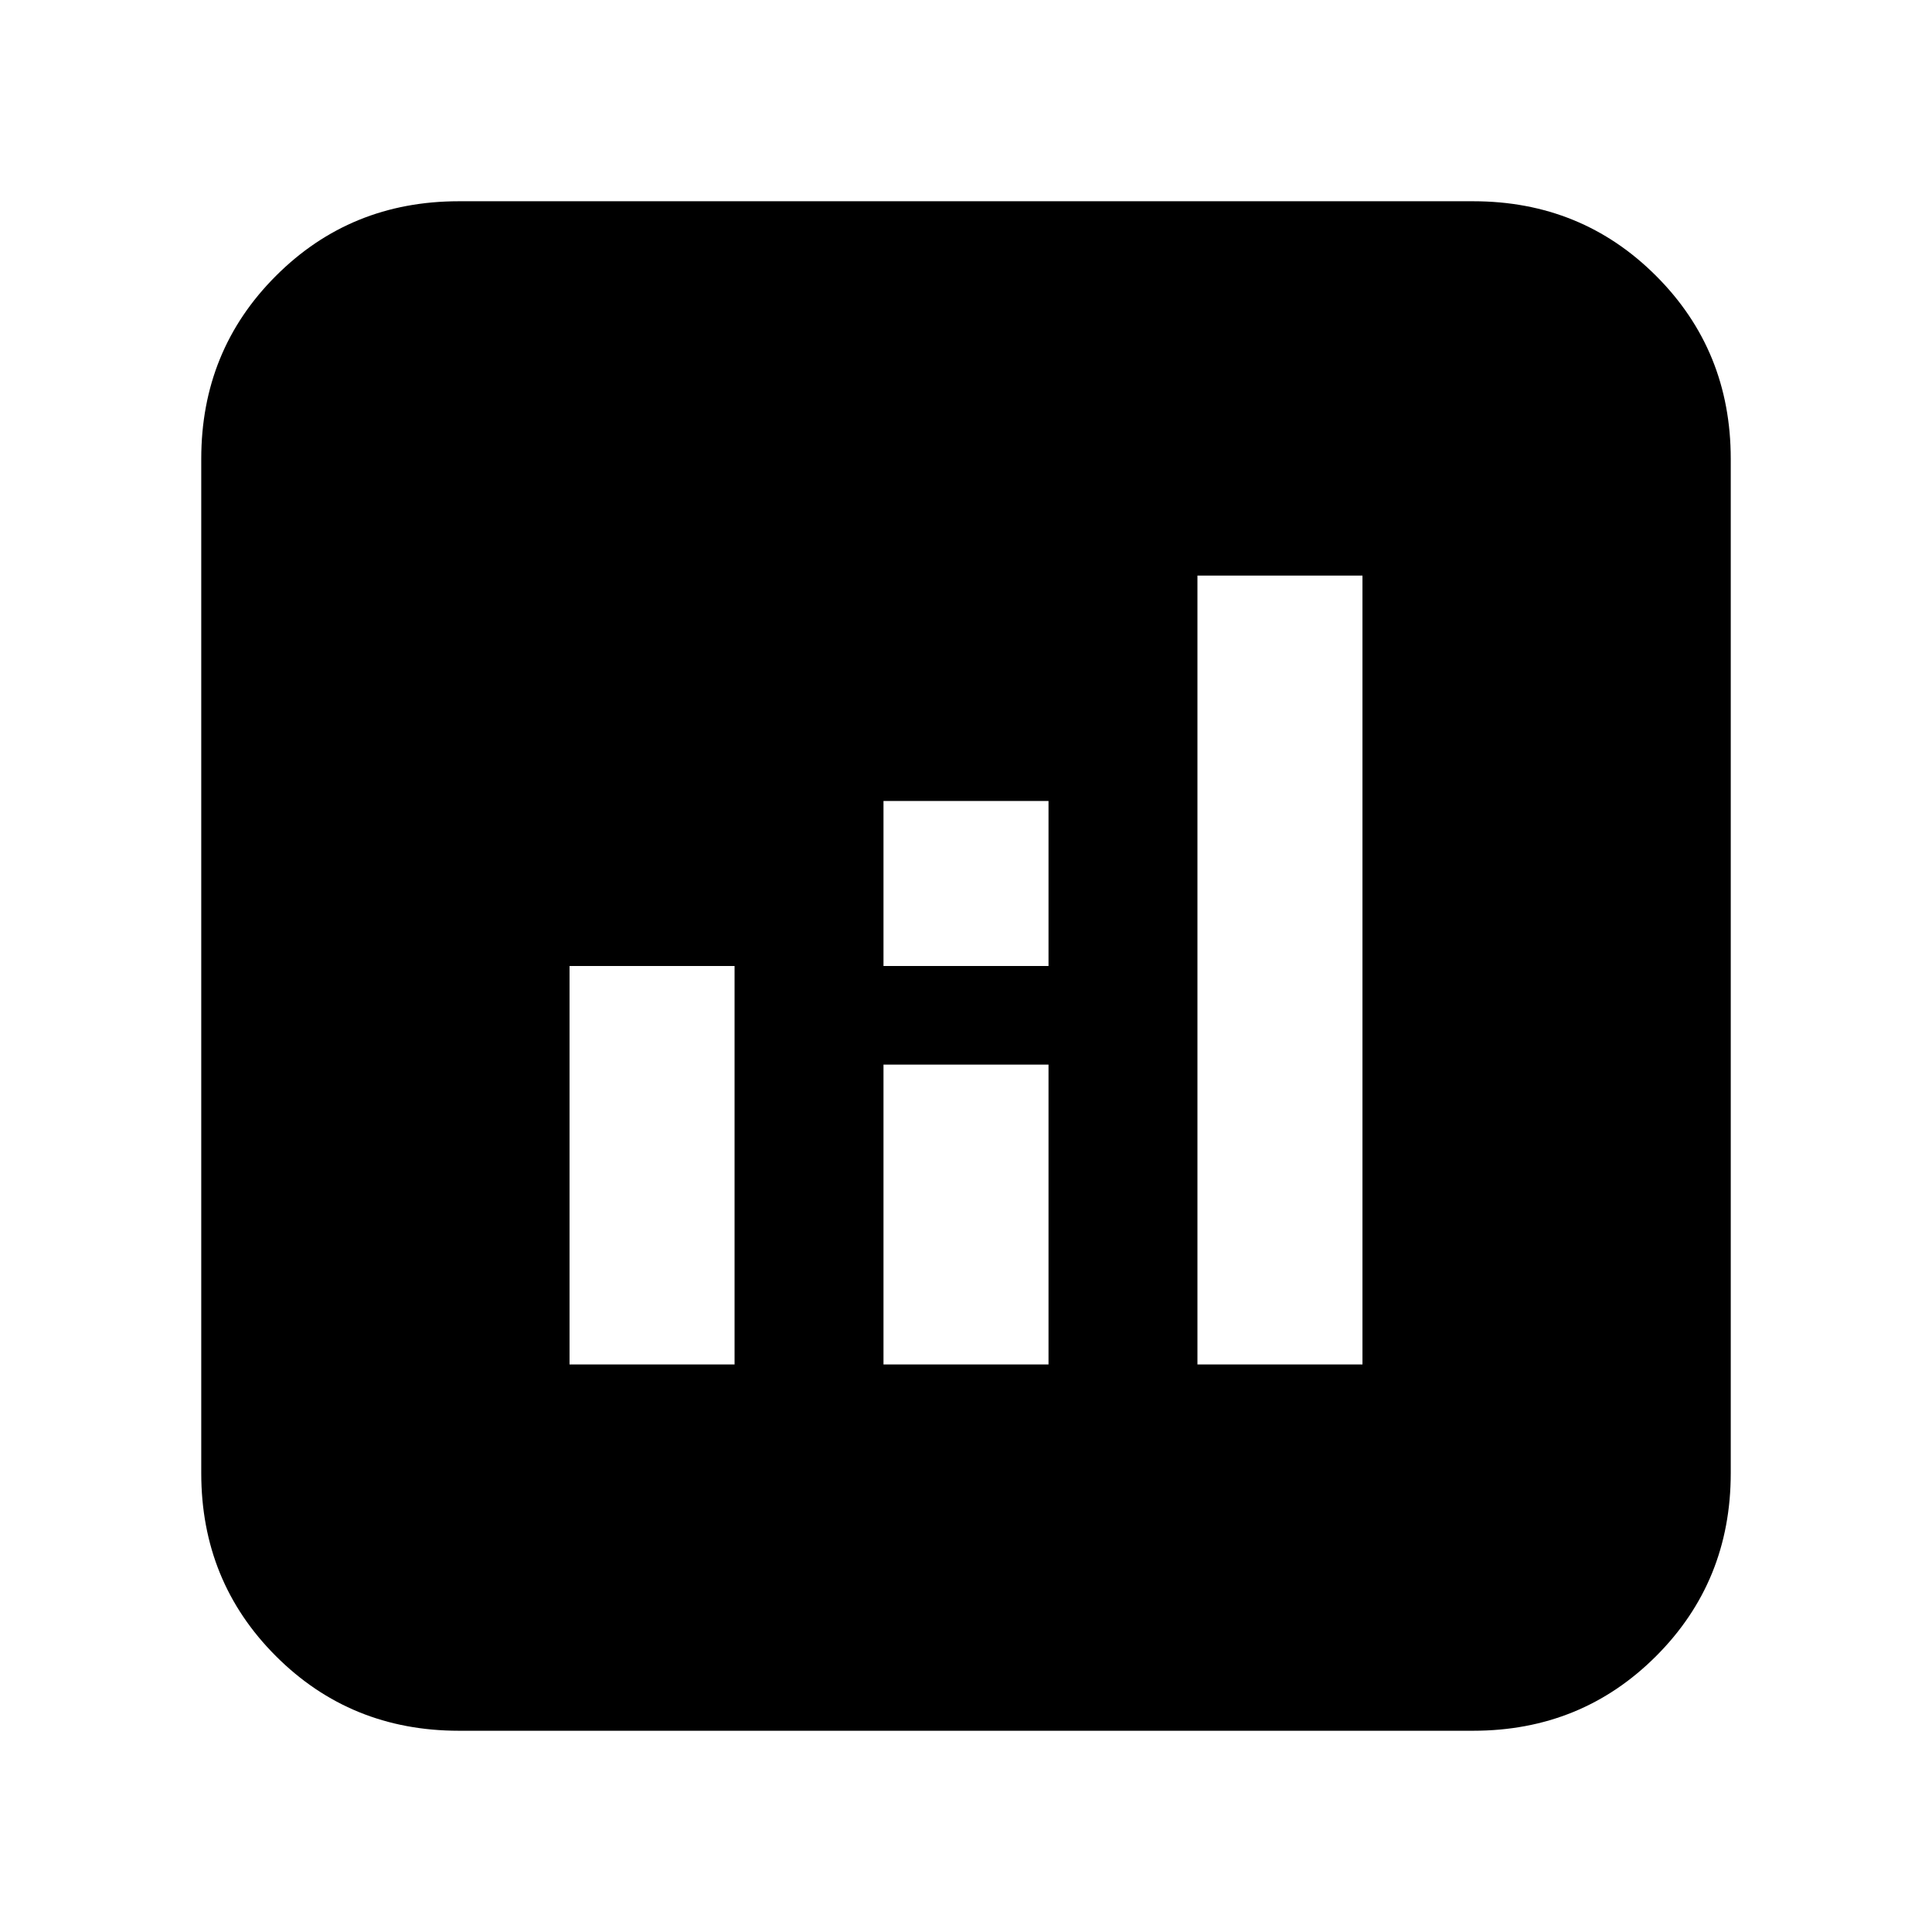<svg xmlns="http://www.w3.org/2000/svg" height="20" viewBox="0 -960 960 960" width="20"><path d="M283-282h82v-198h-82v198Zm312 0h82v-392h-82v392Zm-156 0h82v-149h-82v149Zm0-198h82v-82h-82v82ZM228-100q-53.82 0-90.91-37.09Q100-174.18 100-228v-504q0-53.83 37.09-90.91Q174.18-860 228-860h504q53.83 0 90.91 37.09Q860-785.83 860-732v504q0 53.82-37.09 90.91Q785.83-100 732-100H228Z"/></svg>